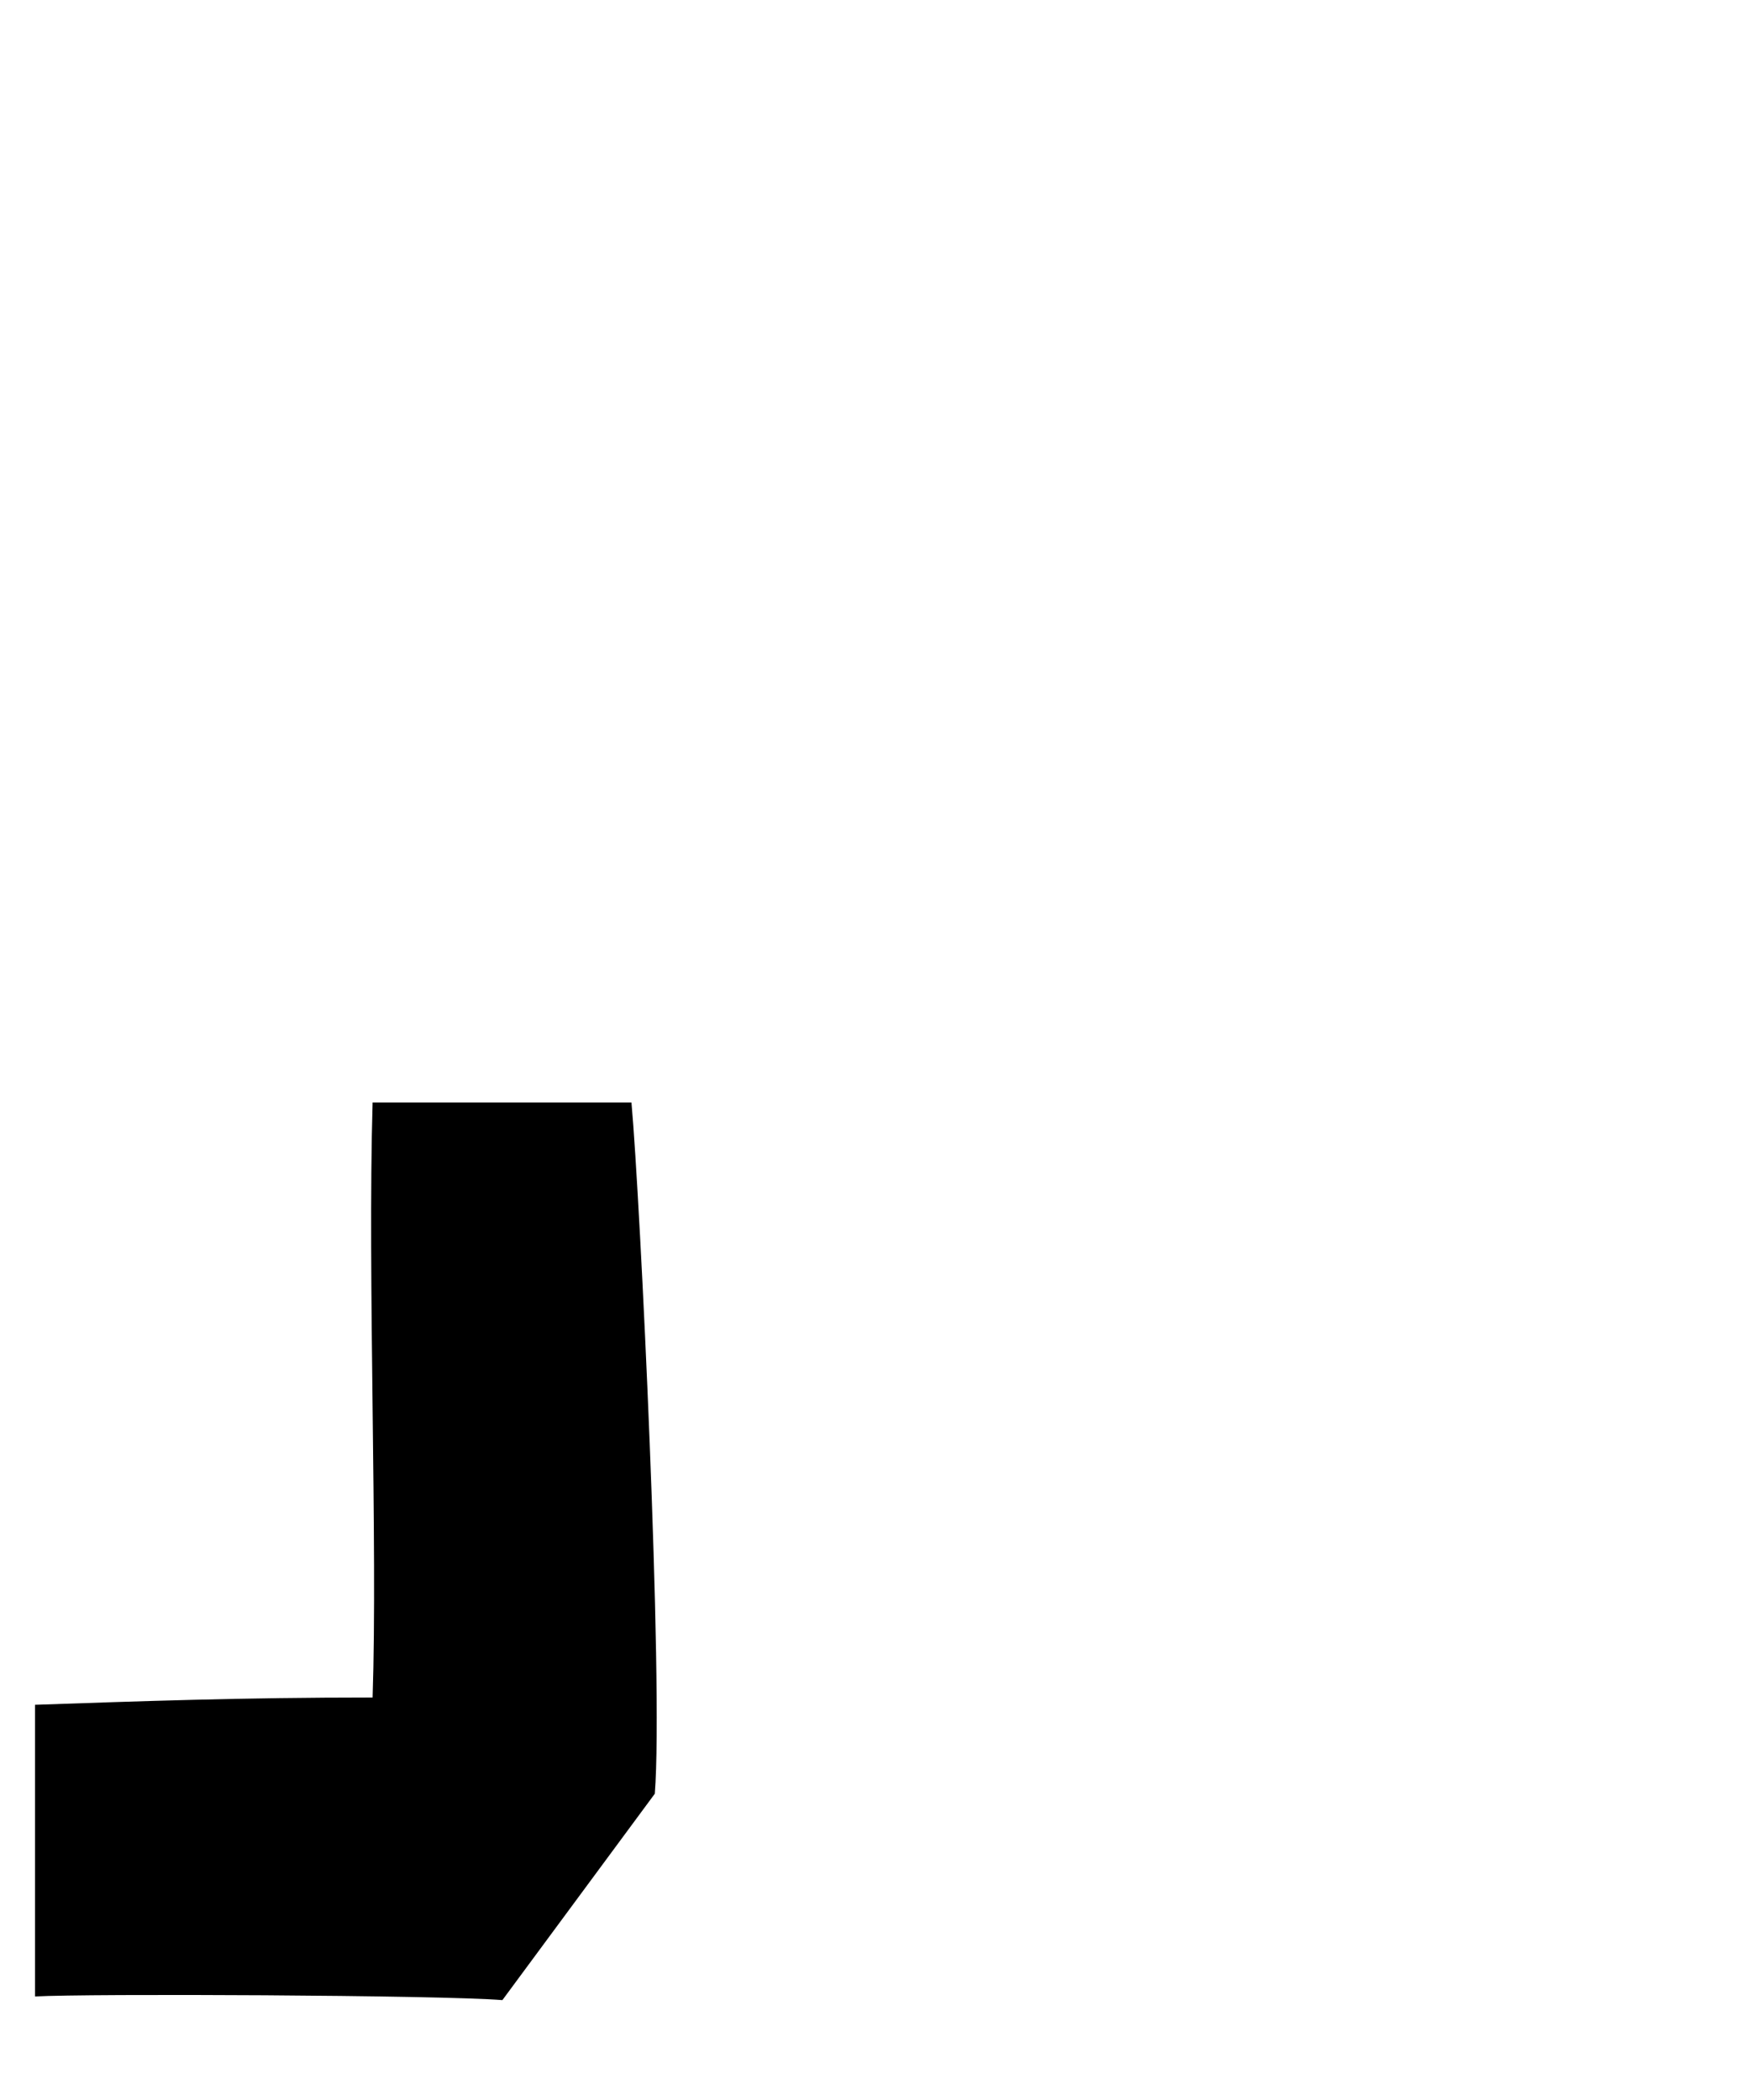 
    <svg xmlns="http://www.w3.org/2000/svg" viewBox="0 0 24 28.8">
      <path d="M0.48 27.38C1.20 27.34 6.02 27.36 6.89 27.43L8.98 24.60C9.10 23.09 8.78 16.44 8.66 15.12L5.11 15.12C5.04 17.50 5.18 21.19 5.11 23.28C3.31 23.28 1.94 23.33 0.48 23.38Z" transform="translate(0, 0)" />
    </svg>
  